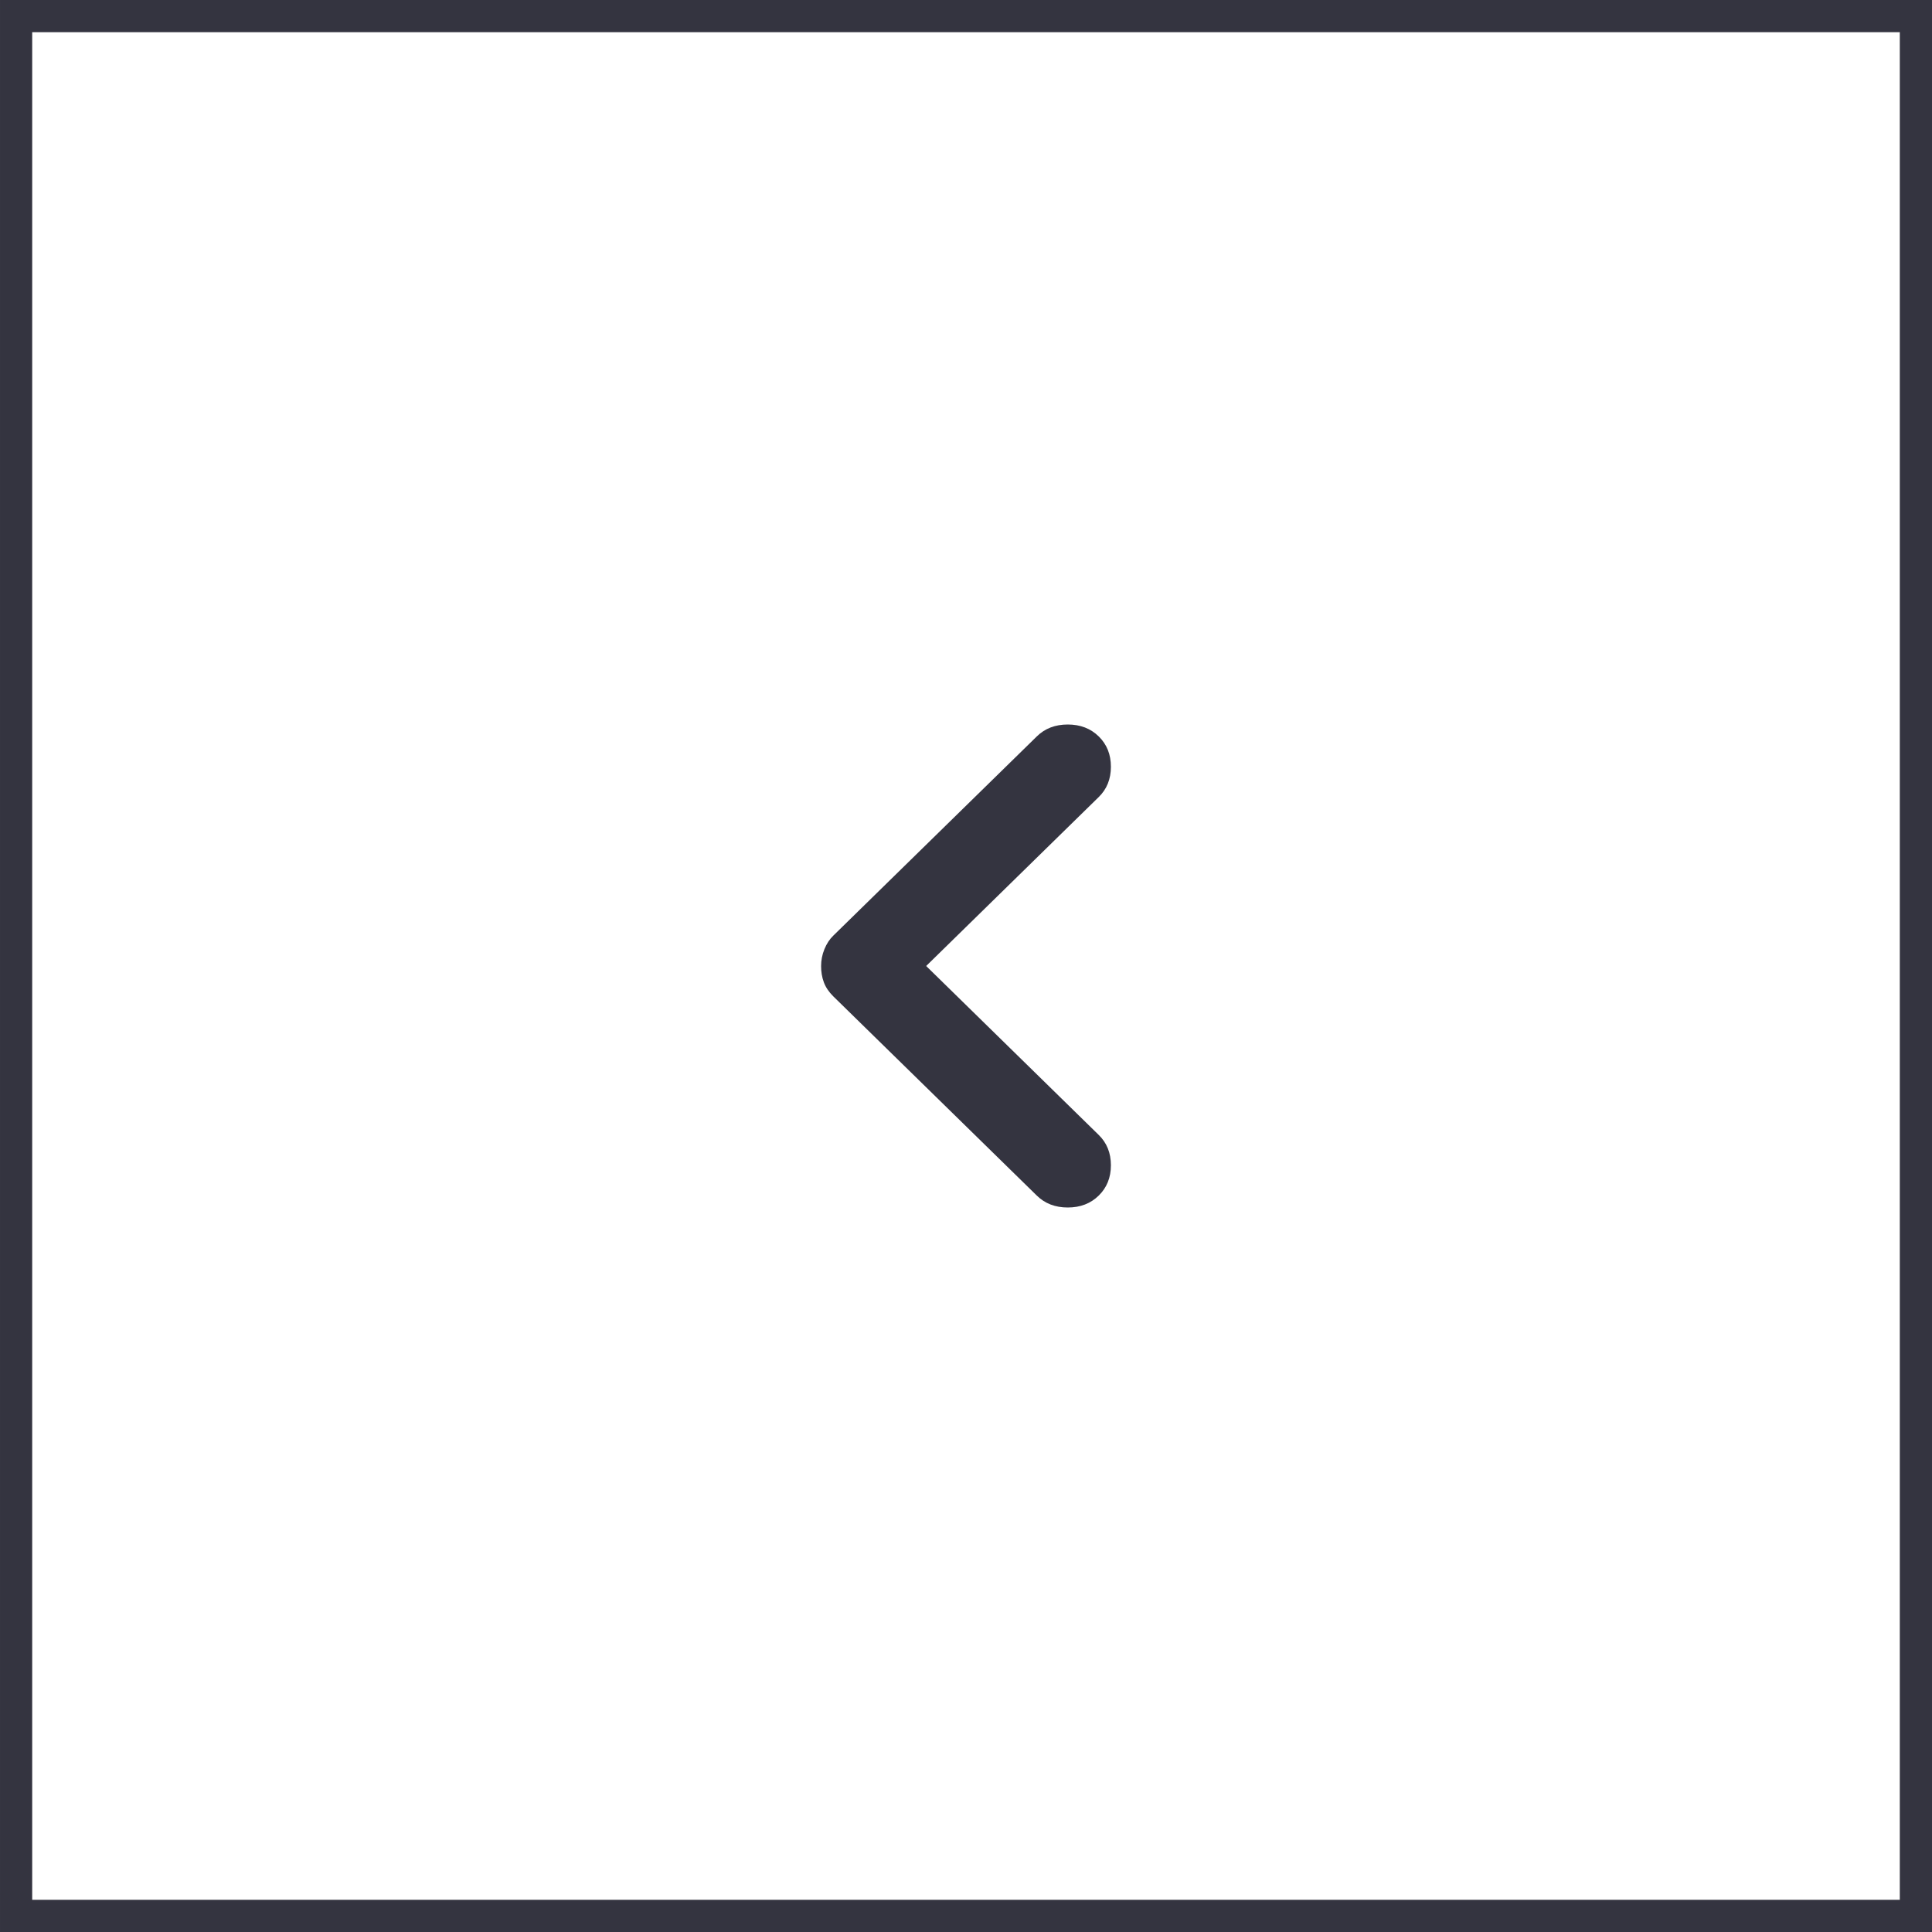 <svg width="60" height="60" viewBox="0 0 60 60" fill="none" xmlns="http://www.w3.org/2000/svg">
<path d="M25.5 30C25.5 29.821 25.534 29.647 25.603 29.478C25.672 29.309 25.763 29.169 25.878 29.058L32.199 22.87C32.45 22.623 32.771 22.5 33.16 22.5C33.55 22.5 33.87 22.623 34.122 22.87C34.374 23.117 34.5 23.43 34.5 23.812C34.5 24.193 34.374 24.507 34.122 24.753L28.763 30L34.122 35.247C34.374 35.493 34.5 35.807 34.5 36.188C34.5 36.569 34.374 36.883 34.122 37.13C33.87 37.377 33.55 37.5 33.16 37.5C32.771 37.5 32.45 37.377 32.199 37.13L25.878 30.942C25.741 30.807 25.643 30.661 25.585 30.505C25.527 30.348 25.499 30.179 25.5 30Z" fill="#343440"/>
<rect x="-0.5" y="-0.5" width="59" height="59" transform="matrix(4.37114e-08 -1 -1 -4.37114e-08 59 59)" stroke="#343440"/>
</svg>
